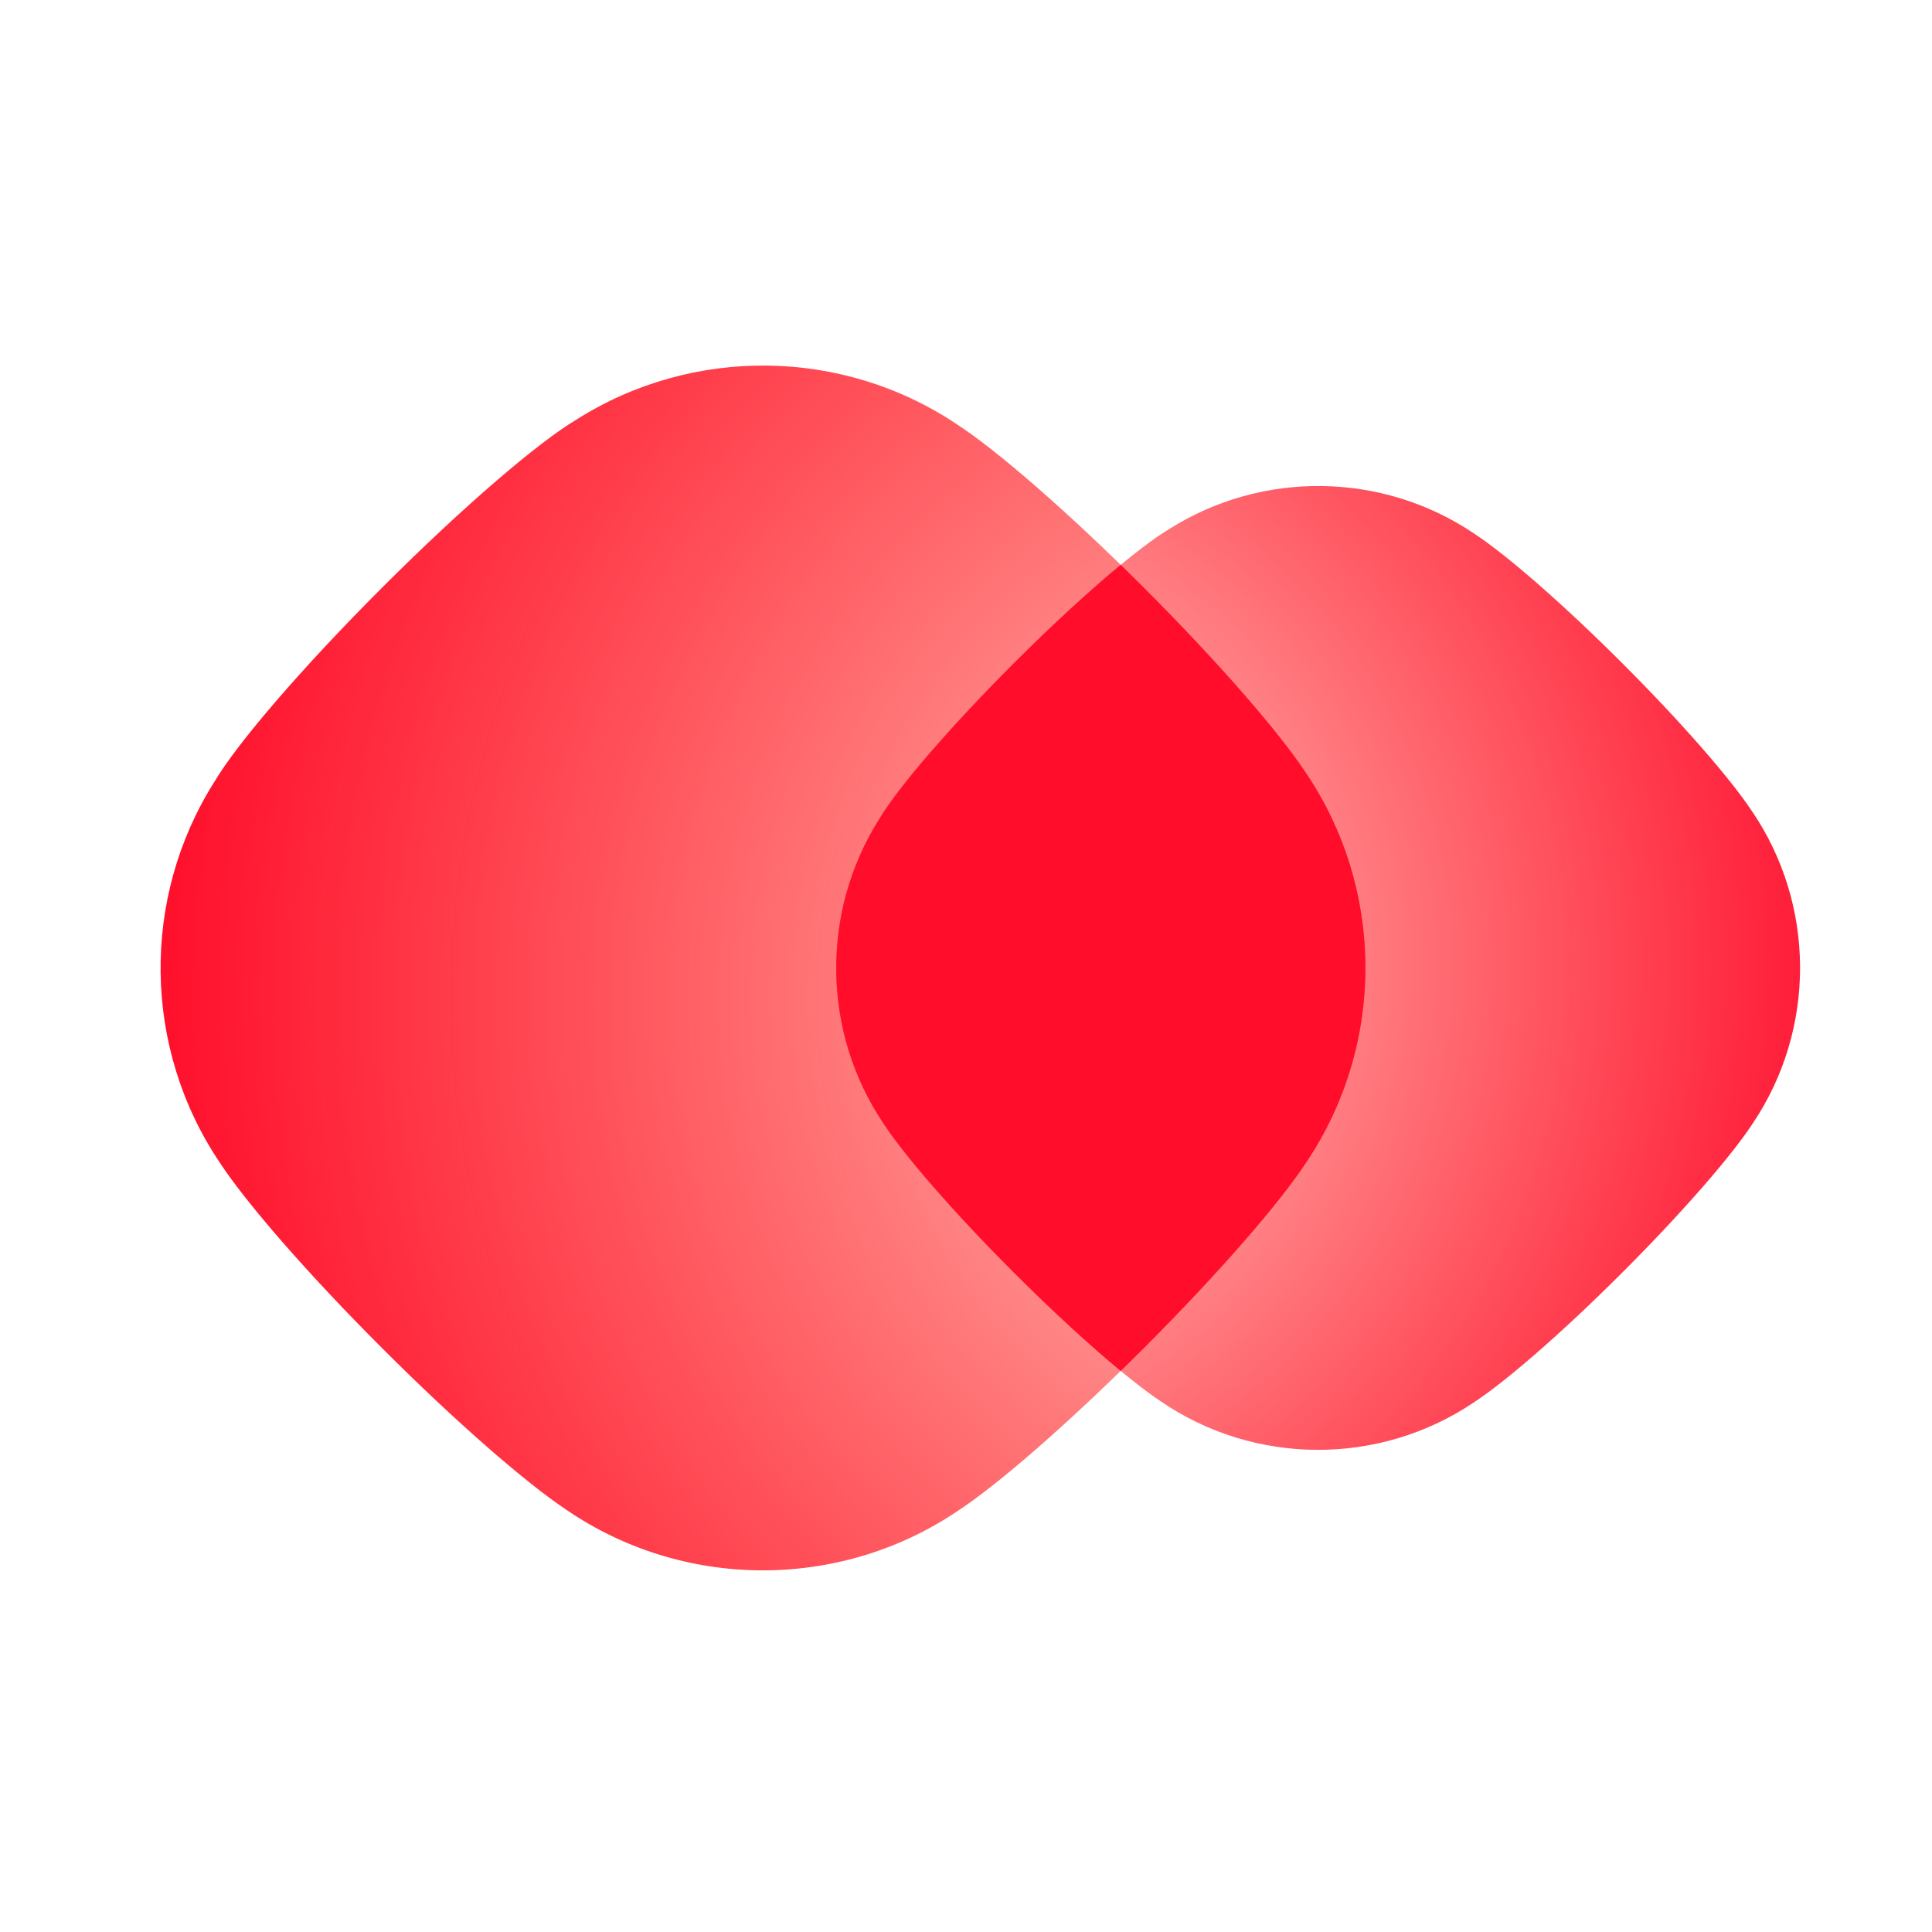<svg fill="none" height="40" viewBox="0 0 359 284" width="40" xmlns="http://www.w3.org/2000/svg" xmlns:xlink="http://www.w3.org/1999/xlink"><radialGradient id="a" cx="0" cy="0" gradientTransform="matrix(-227.016 0 0 -227.016 255.392 147.775)" gradientUnits="userSpaceOnUse" r="1"><stop offset=".373" stop-color="#ff0d0d" stop-opacity=".51"/><stop offset="1" stop-color="#ff0d2a"/></radialGradient><radialGradient id="b" cx="167.614" cy="141.913" gradientUnits="userSpaceOnUse" r="166.355"><stop offset=".33" stop-color="#f00" stop-opacity=".38"/><stop offset="1" stop-color="#ff001f" stop-opacity=".88"/></radialGradient><g clip-rule="evenodd" fill-rule="evenodd"><path d="m177.876 41.386c7.422 4.841 20.529 16.186 34.597 30.254 13.796 13.796 24.973 26.668 29.966 34.161 14.918 21.79 15.028 50.706.327 72.607-4.824 7.414-16.191 20.551-30.293 34.654-14.103 14.103-27.24 25.47-34.655 30.294-21.916 14.71-50.858 14.591-72.654-.361-7.499-5.007-20.346-16.166-34.113-29.933-14.04-14.04-25.367-27.122-30.224-34.552-14.32-21.272-14.643-49.193-.97-70.771 4.176-7.06 16.123-21.027 31.194-36.099 15.071-15.071 29.039-27.018 36.1-31.195 21.562-13.663 49.459-13.35 70.725.94z" fill="url(#a)"/><path d="m273.817 61.579c5.937 3.873 16.423 12.949 27.677 24.203 11.037 11.037 19.979 21.335 23.973 27.329 11.935 17.432 12.023 40.564.262 58.085-3.859 5.932-12.953 16.441-24.235 27.724-11.282 11.282-21.792 20.375-27.723 24.235-17.533 11.768-40.687 11.673-58.124-.289-5.999-4.006-16.276-12.933-27.29-23.947-11.232-11.231-20.293-21.697-24.179-27.641-11.457-17.017-11.715-39.354-.776-56.616 3.341-5.648 12.898-16.823 24.955-28.88 12.057-12.057 23.231-21.614 28.879-24.956 17.25-10.931 39.568-10.68 56.581.752z" fill="url(#b)"/><path d="m208.245 67.465c1.396 1.361 2.807 2.754 4.227 4.175 13.797 13.796 24.974 26.668 29.967 34.161 14.918 21.79 15.028 50.706.327 72.607-4.824 7.414-16.191 20.551-30.294 34.654-1.42 1.42-2.831 2.813-4.227 4.174-5.62-4.641-12.592-11.021-19.888-18.317-11.232-11.231-20.293-21.697-24.179-27.641-11.457-17.017-11.715-39.354-.776-56.616 3.341-5.648 12.898-16.823 24.955-28.88 7.295-7.295 14.267-13.675 19.888-18.317z" fill="#ff0d2a"/></g></svg>